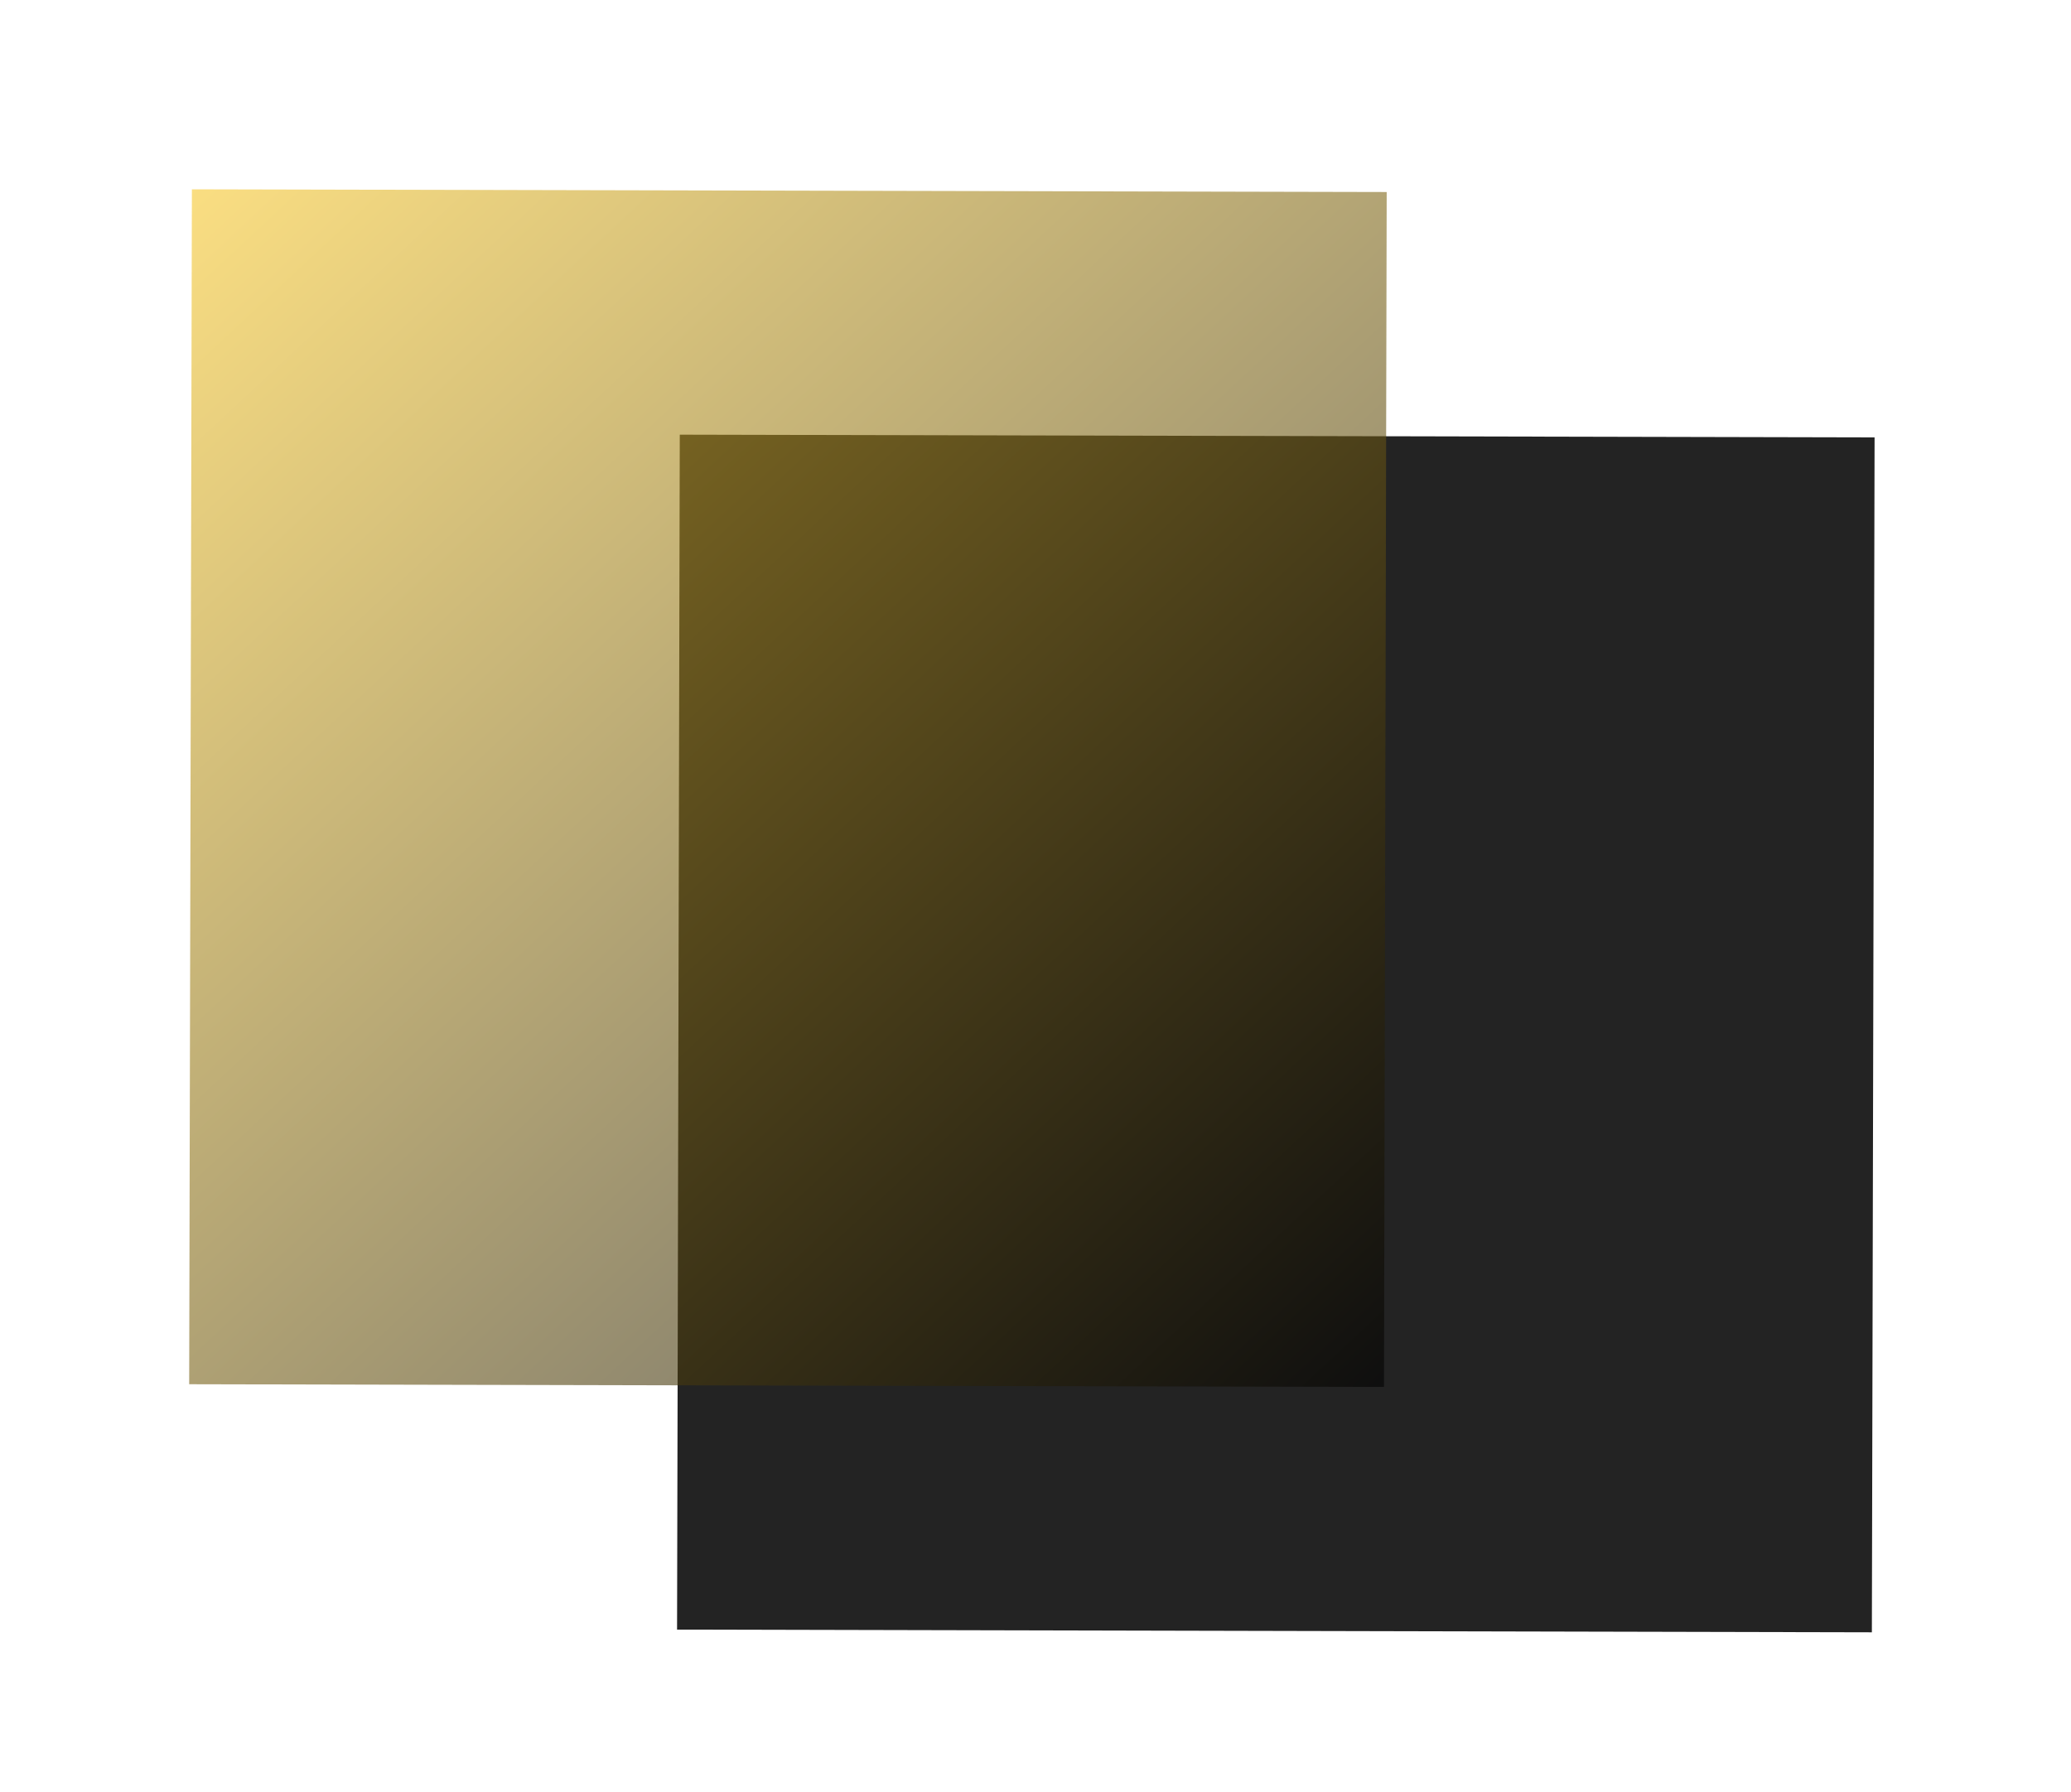 <svg width="52" height="45" viewBox="0 0 52 45" fill="none" xmlns="http://www.w3.org/2000/svg">
<g filter="url(#filter0_d)">
<rect x="47" y="36.981" width="30" height="30" transform="rotate(-179.87 47 36.981)" fill="#232323"/>
</g>
<g filter="url(#filter1_d)">
<rect x="34.75" y="30.821" width="30" height="30" transform="rotate(-179.87 34.75 30.821)" fill="url(#paint0_linear)" fill-opacity="0.6"/>
</g>
<defs>
<filter id="filter0_d" x="13" y="6.913" width="38.068" height="38.068" filterUnits="userSpaceOnUse" color-interpolation-filters="sRGB">
<feFlood flood-opacity="0" result="BackgroundImageFix"/>
<feColorMatrix in="SourceAlpha" type="matrix" values="0 0 0 0 0 0 0 0 0 0 0 0 0 0 0 0 0 0 127 0"/>
<feOffset dy="4"/>
<feGaussianBlur stdDeviation="2"/>
<feColorMatrix type="matrix" values="0 0 0 0 0 0 0 0 0 0 0 0 0 0 0 0 0 0 0.25 0"/>
<feBlend mode="normal" in2="BackgroundImageFix" result="effect1_dropShadow"/>
<feBlend mode="normal" in="SourceGraphic" in2="effect1_dropShadow" result="shape"/>
</filter>
<filter id="filter1_d" x="0.75" y="0.753" width="38.068" height="38.068" filterUnits="userSpaceOnUse" color-interpolation-filters="sRGB">
<feFlood flood-opacity="0" result="BackgroundImageFix"/>
<feColorMatrix in="SourceAlpha" type="matrix" values="0 0 0 0 0 0 0 0 0 0 0 0 0 0 0 0 0 0 127 0"/>
<feOffset dy="4"/>
<feGaussianBlur stdDeviation="2"/>
<feColorMatrix type="matrix" values="0 0 0 0 0 0 0 0 0 0 0 0 0 0 0 0 0 0 0.25 0"/>
<feBlend mode="normal" in2="BackgroundImageFix" result="effect1_dropShadow"/>
<feBlend mode="normal" in="SourceGraphic" in2="effect1_dropShadow" result="shape"/>
</filter>
<linearGradient id="paint0_linear" x1="35.732" y1="29.921" x2="64.75" y2="60.926" gradientUnits="userSpaceOnUse">
<stop stop-color="#010101"/>
<stop offset="1" stop-color="#F7C82E"/>
</linearGradient>
</defs>
</svg>
